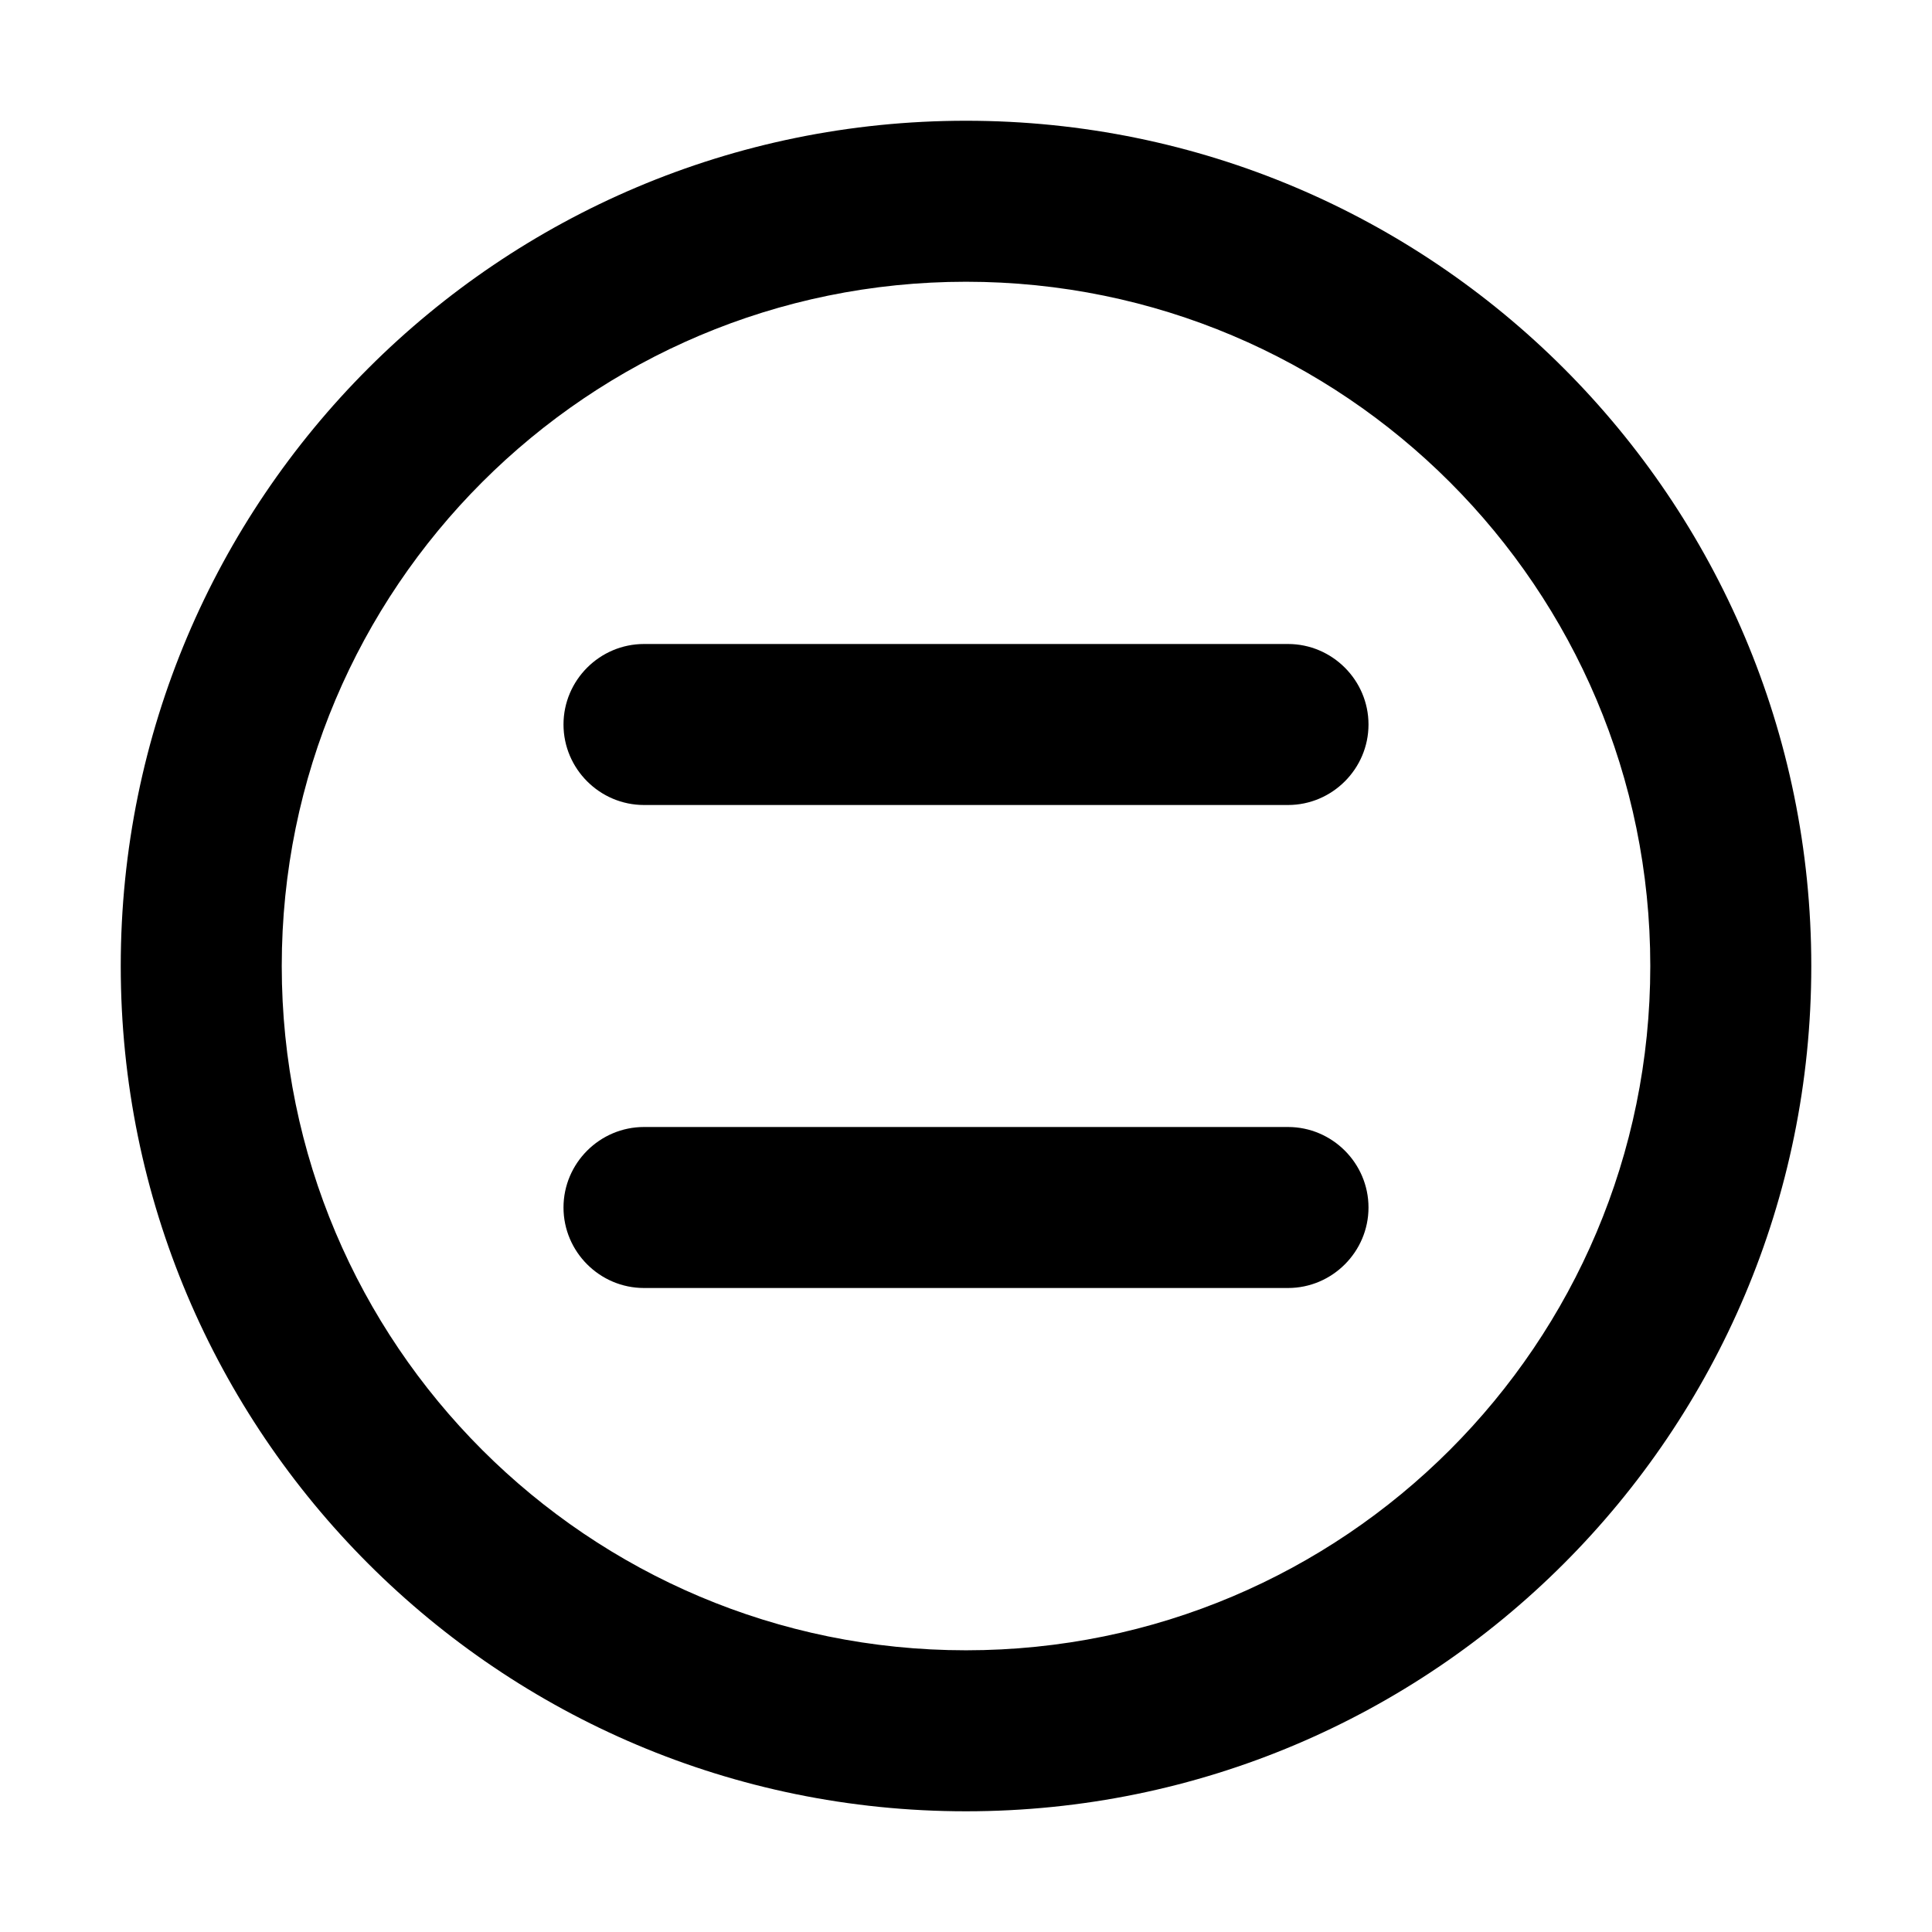 <svg xmlns="http://www.w3.org/2000/svg" xmlns:xlink="http://www.w3.org/1999/xlink" width="48" height="48" viewBox="0 0 48 48" fill="none">
<path d="M45.001 24C45.001 35.6 35.6 45.001 24 45.001C12.4 45.001 3 35.6 3 24C3 12.4 12.4 3 24 3C35.6 3 45.001 12.4 45.001 24ZM7 24C7 14.611 14.611 7 24 7C33.391 7 41.001 14.611 41.001 24C41.001 33.391 33.391 41.001 24 41.001C14.611 41.001 7 33.391 7 24ZM16 20L32 20C33.1 20 34 19.1 34 18C34 16.9 33.1 16 32 16L16 16C14.9 16 14 16.9 14 18C14 19.1 14.9 20 16 20ZM32 32L16 32C14.9 32 14 31.1 14 30C14 28.9 14.9 28 16 28L32 28C33.1 28 34 28.9 34 30C34 31.1 33.1 32 32 32Z" fill-rule="evenodd"  fill="#000000" >
</path>
</svg>
